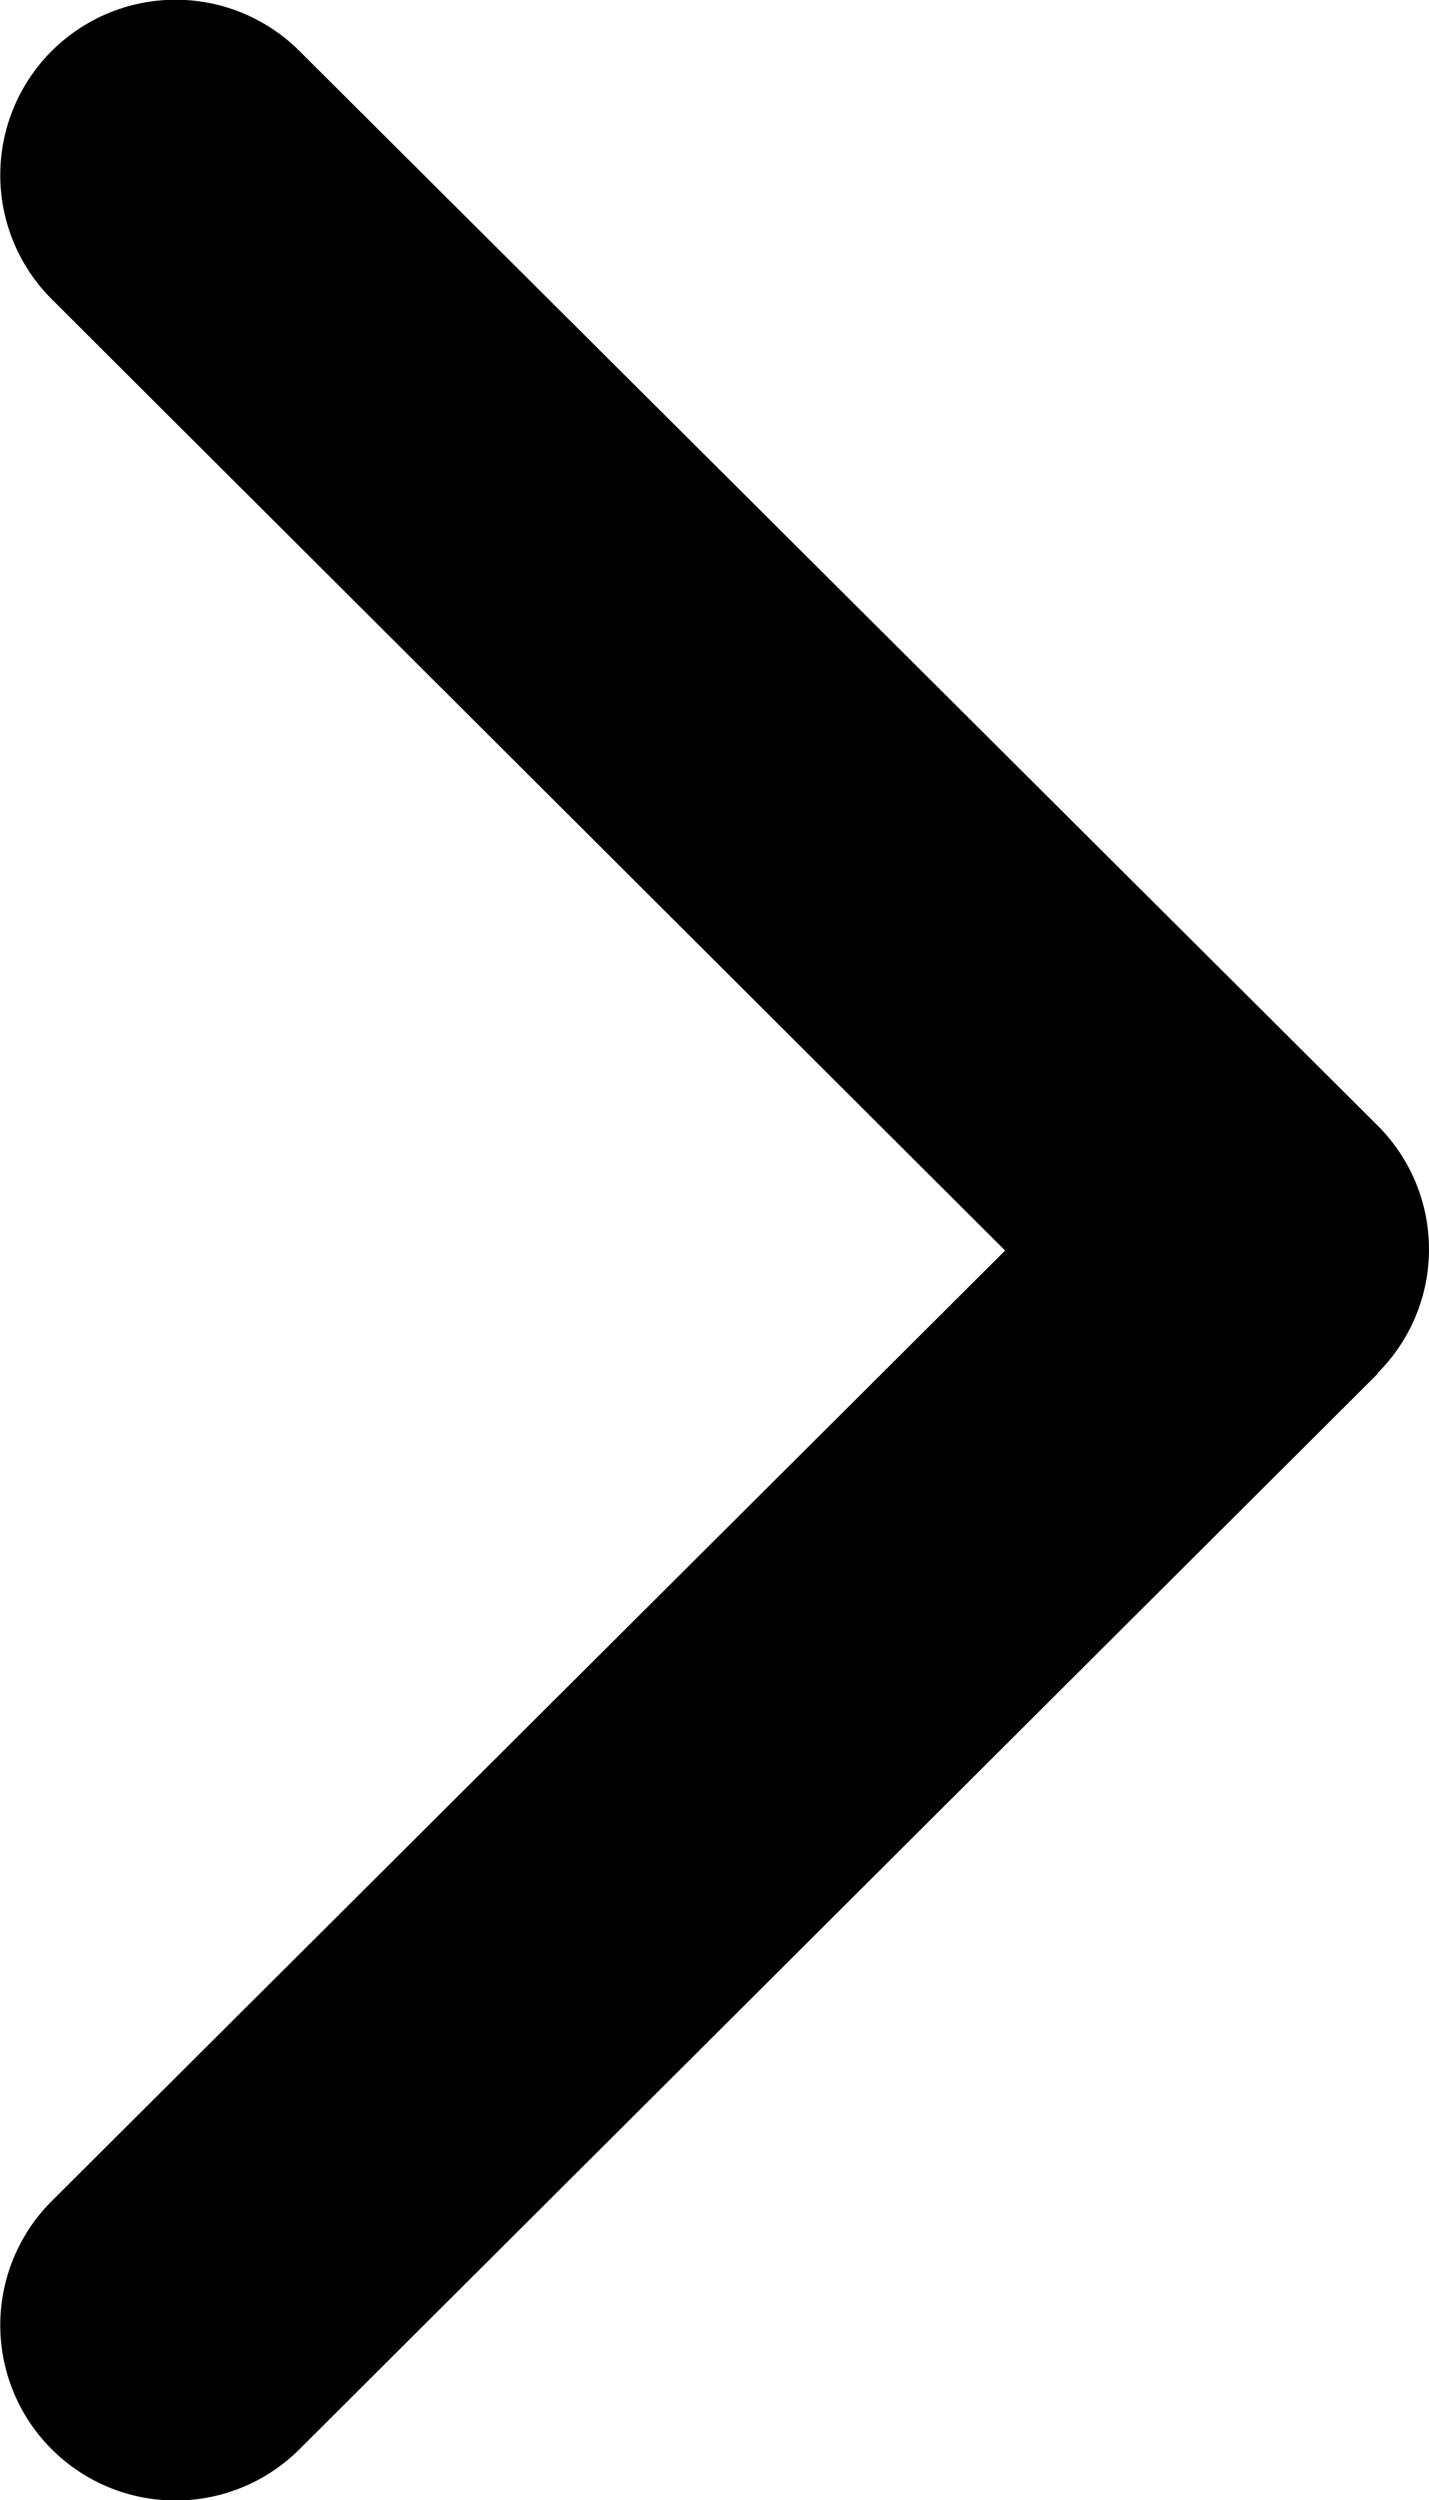 <svg xmlns="http://www.w3.org/2000/svg" width="8" height="13.995" viewBox="0 0 8 13.995">
  <path id="simple-arrow" d="M7.712,7.69,1.678,13.708a.981.981,0,0,1-1.39-1.386L5.627,7,.288,1.673A.981.981,0,0,1,1.678.287L7.712,6.3a.978.978,0,0,1,0,1.386Z" />
</svg>
